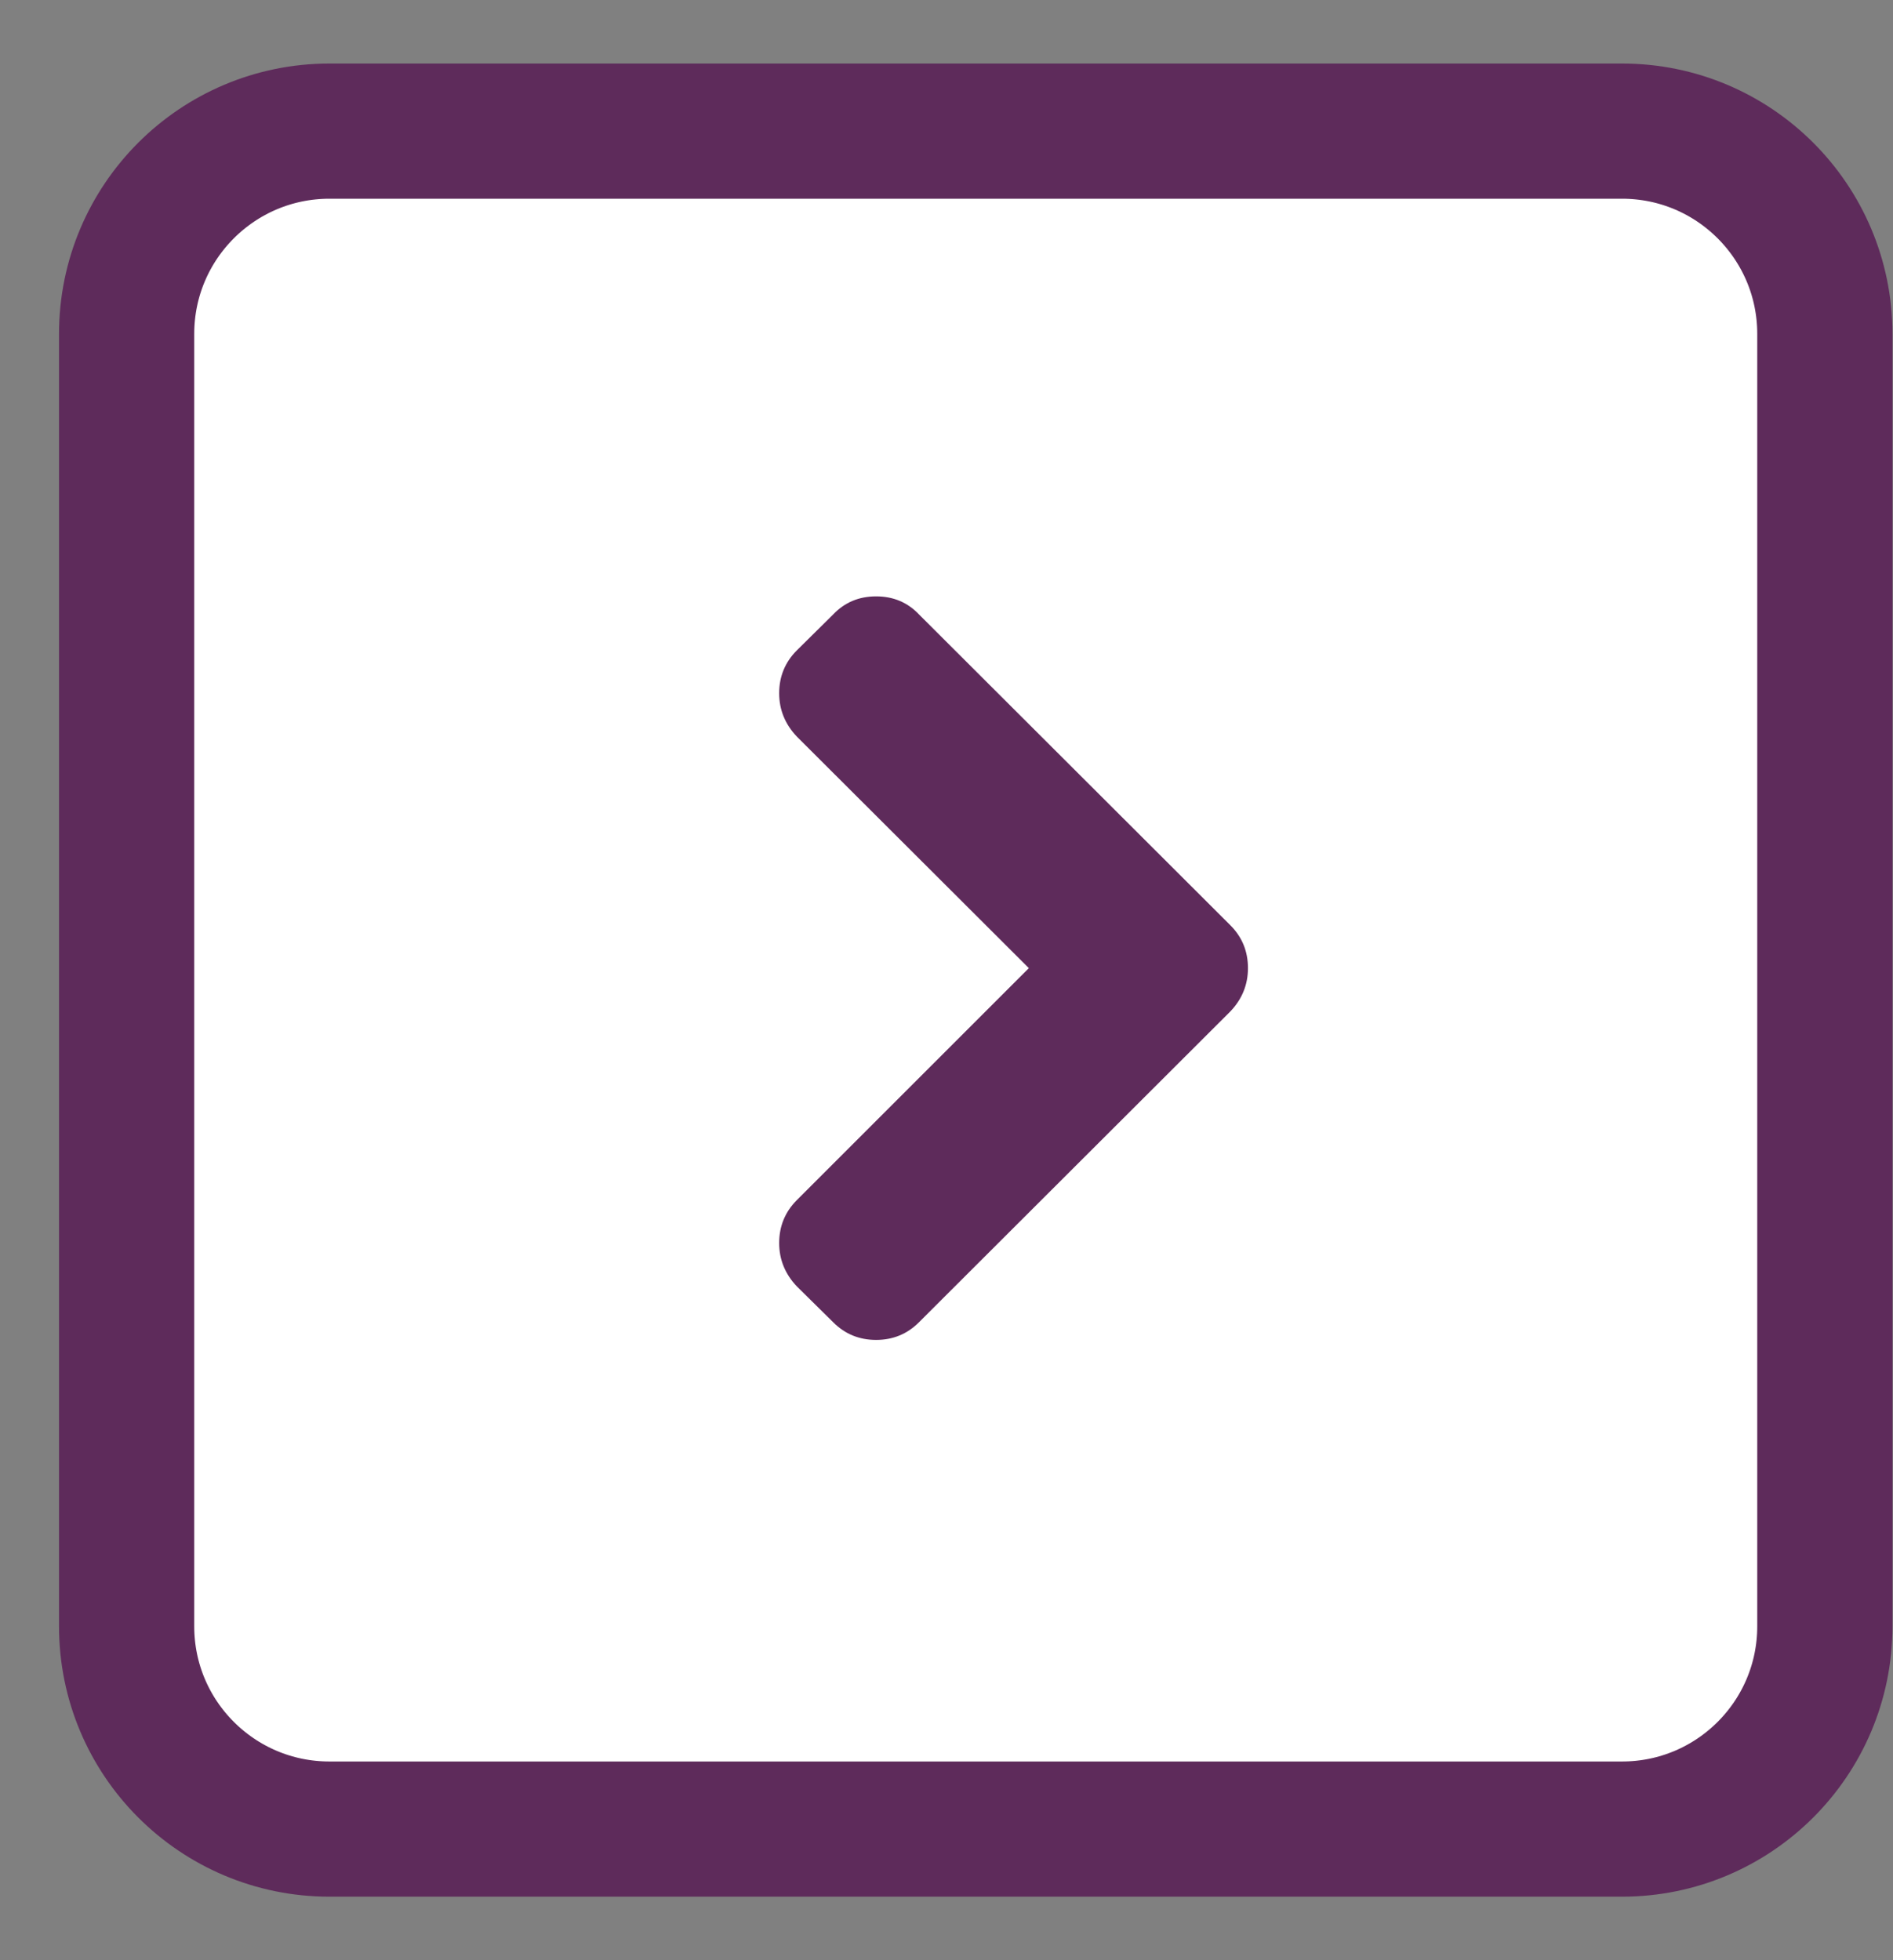 <svg width="28" height="29" viewBox="0 0 28 29" fill="none" xmlns="http://www.w3.org/2000/svg">
<rect x="0" y="0" width="28" height="29" fill="#808080" stroke="none"/>
<path d="M23.992 1.94H4.873C3.216 1.94 1.873 3.283 1.873 4.94V24.06C1.873 25.717 3.216 27.06 4.873 27.06H23.992C25.649 27.06 26.992 25.717 26.992 24.06V4.94C26.992 3.283 25.649 1.94 23.992 1.94Z" fill="white"/>
<path d="M23.992 1.94H4.873C3.216 1.94 1.873 3.283 1.873 4.94V24.06C1.873 25.717 3.216 27.06 4.873 27.06H23.992C25.649 27.06 26.992 25.717 26.992 24.06V4.94C26.992 3.283 25.649 1.94 23.992 1.94Z" fill="url(#paint0_linear_1361:31566)"/>
<path d="M23.992 1.94H4.873C3.216 1.94 1.873 3.283 1.873 4.94V24.06C1.873 25.717 3.216 27.06 4.873 27.06H23.992C25.649 27.06 26.992 25.717 26.992 24.06V4.94C26.992 3.283 25.649 1.94 23.992 1.94Z" stroke="#5E2B5B" stroke-width="2"/>
<path d="M18.197 13.687L13.594 9.091C13.425 8.912 13.213 8.823 12.959 8.823C12.705 8.823 12.493 8.912 12.323 9.091L11.787 9.621C11.613 9.795 11.525 10.007 11.525 10.256C11.525 10.501 11.613 10.715 11.787 10.898L15.218 14.323L11.787 17.754C11.613 17.928 11.525 18.14 11.525 18.39C11.525 18.634 11.613 18.849 11.787 19.032L12.323 19.561C12.497 19.736 12.709 19.823 12.959 19.823C13.208 19.823 13.42 19.736 13.594 19.561L18.197 14.965C18.372 14.782 18.459 14.568 18.459 14.323C18.459 14.073 18.372 13.861 18.197 13.687Z" fill="#5E2B5B"/>
<defs>
<linearGradient id="paint0_linear_1361:31566" x1="14.432" y1="0.94" x2="14.432" y2="28.06" gradientUnits="userSpaceOnUse">
<stop stop-color="white"/>
<stop offset="1" stop-color="white" stop-opacity="0"/>
</linearGradient>
</defs>
</svg>
